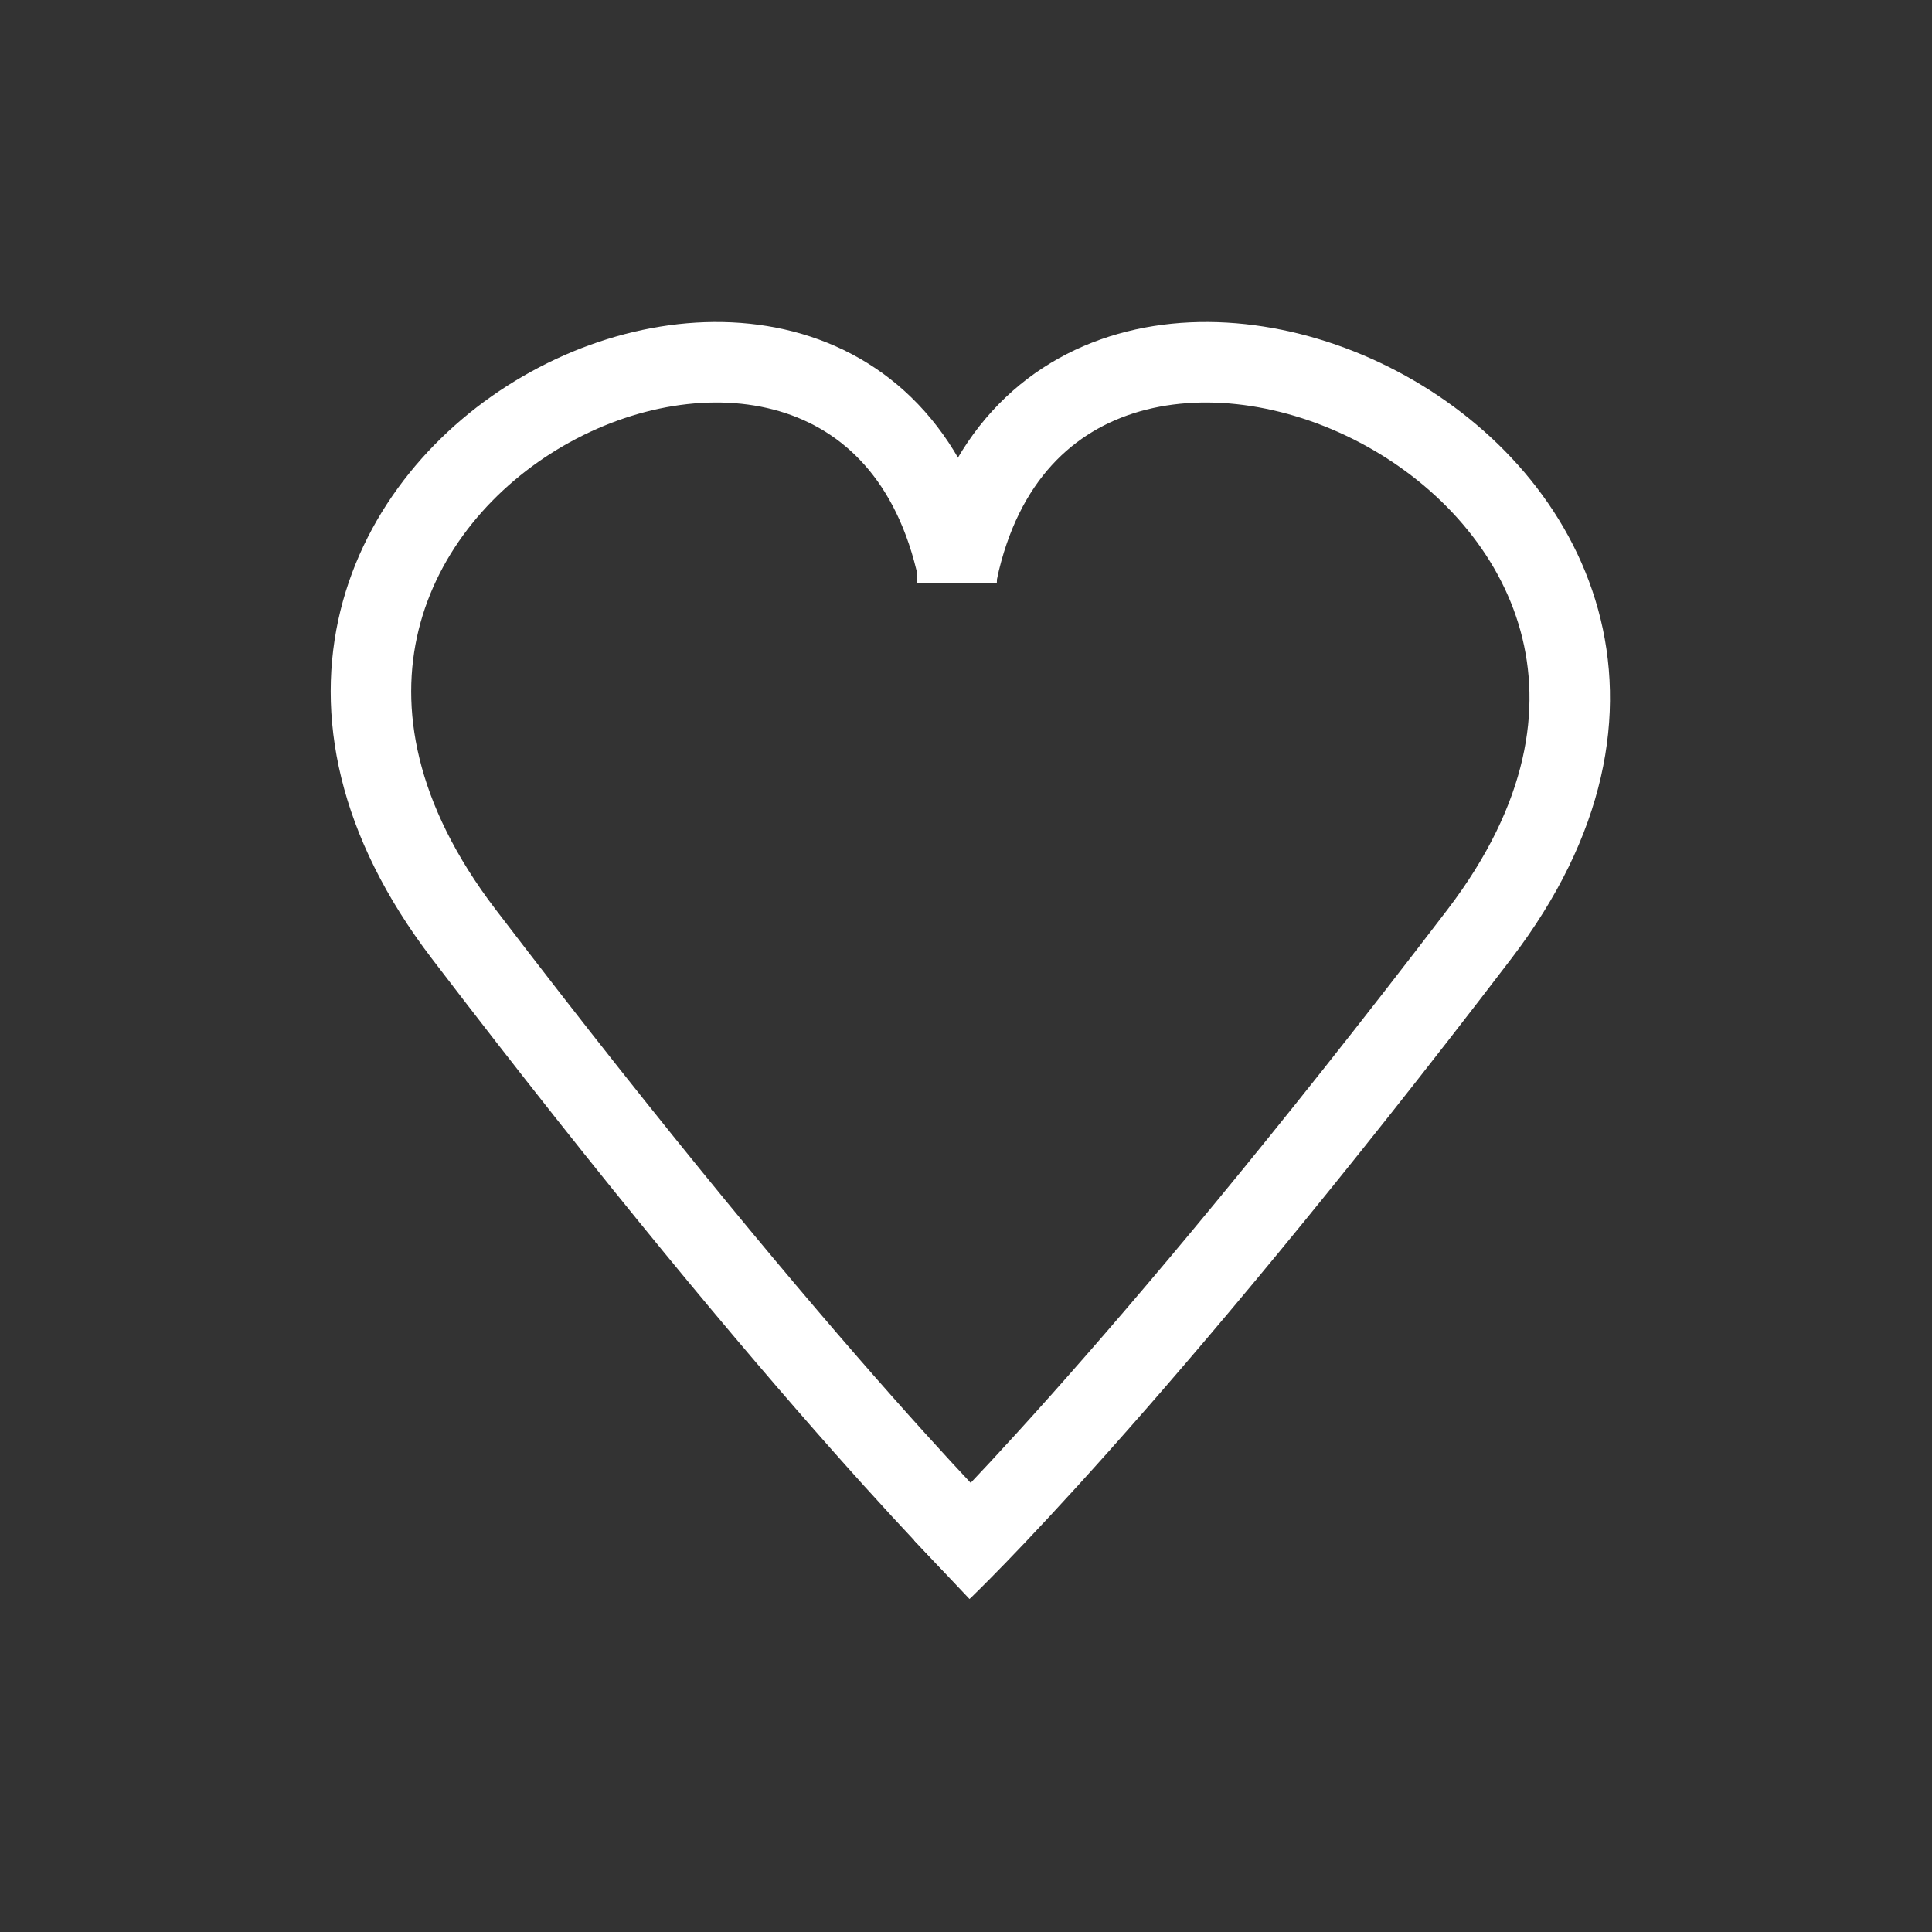 <svg width="24" height="24" viewBox="0 0 24 24" fill="none" xmlns="http://www.w3.org/2000/svg">
<rect x="0" y="0" width="24" height="24" fill="#333333" stroke="none"/>
<path d="M11.9 7.095C10.7 1.479 1.409 5.904 5.76 11.602C10.112 17.3 12.4 19.491 12.4 19.491" stroke="white"/>
<path d="M11.894 7.095C13.094 1.479 22.73 5.904 18.379 11.602C14.027 17.3 11.7 19.5 11.7 19.5" stroke="white"/>
<path d="M11.391 6.708L12.404 6.708L12.383 7.241H11.391V6.708Z" fill="white"/>
</svg>

